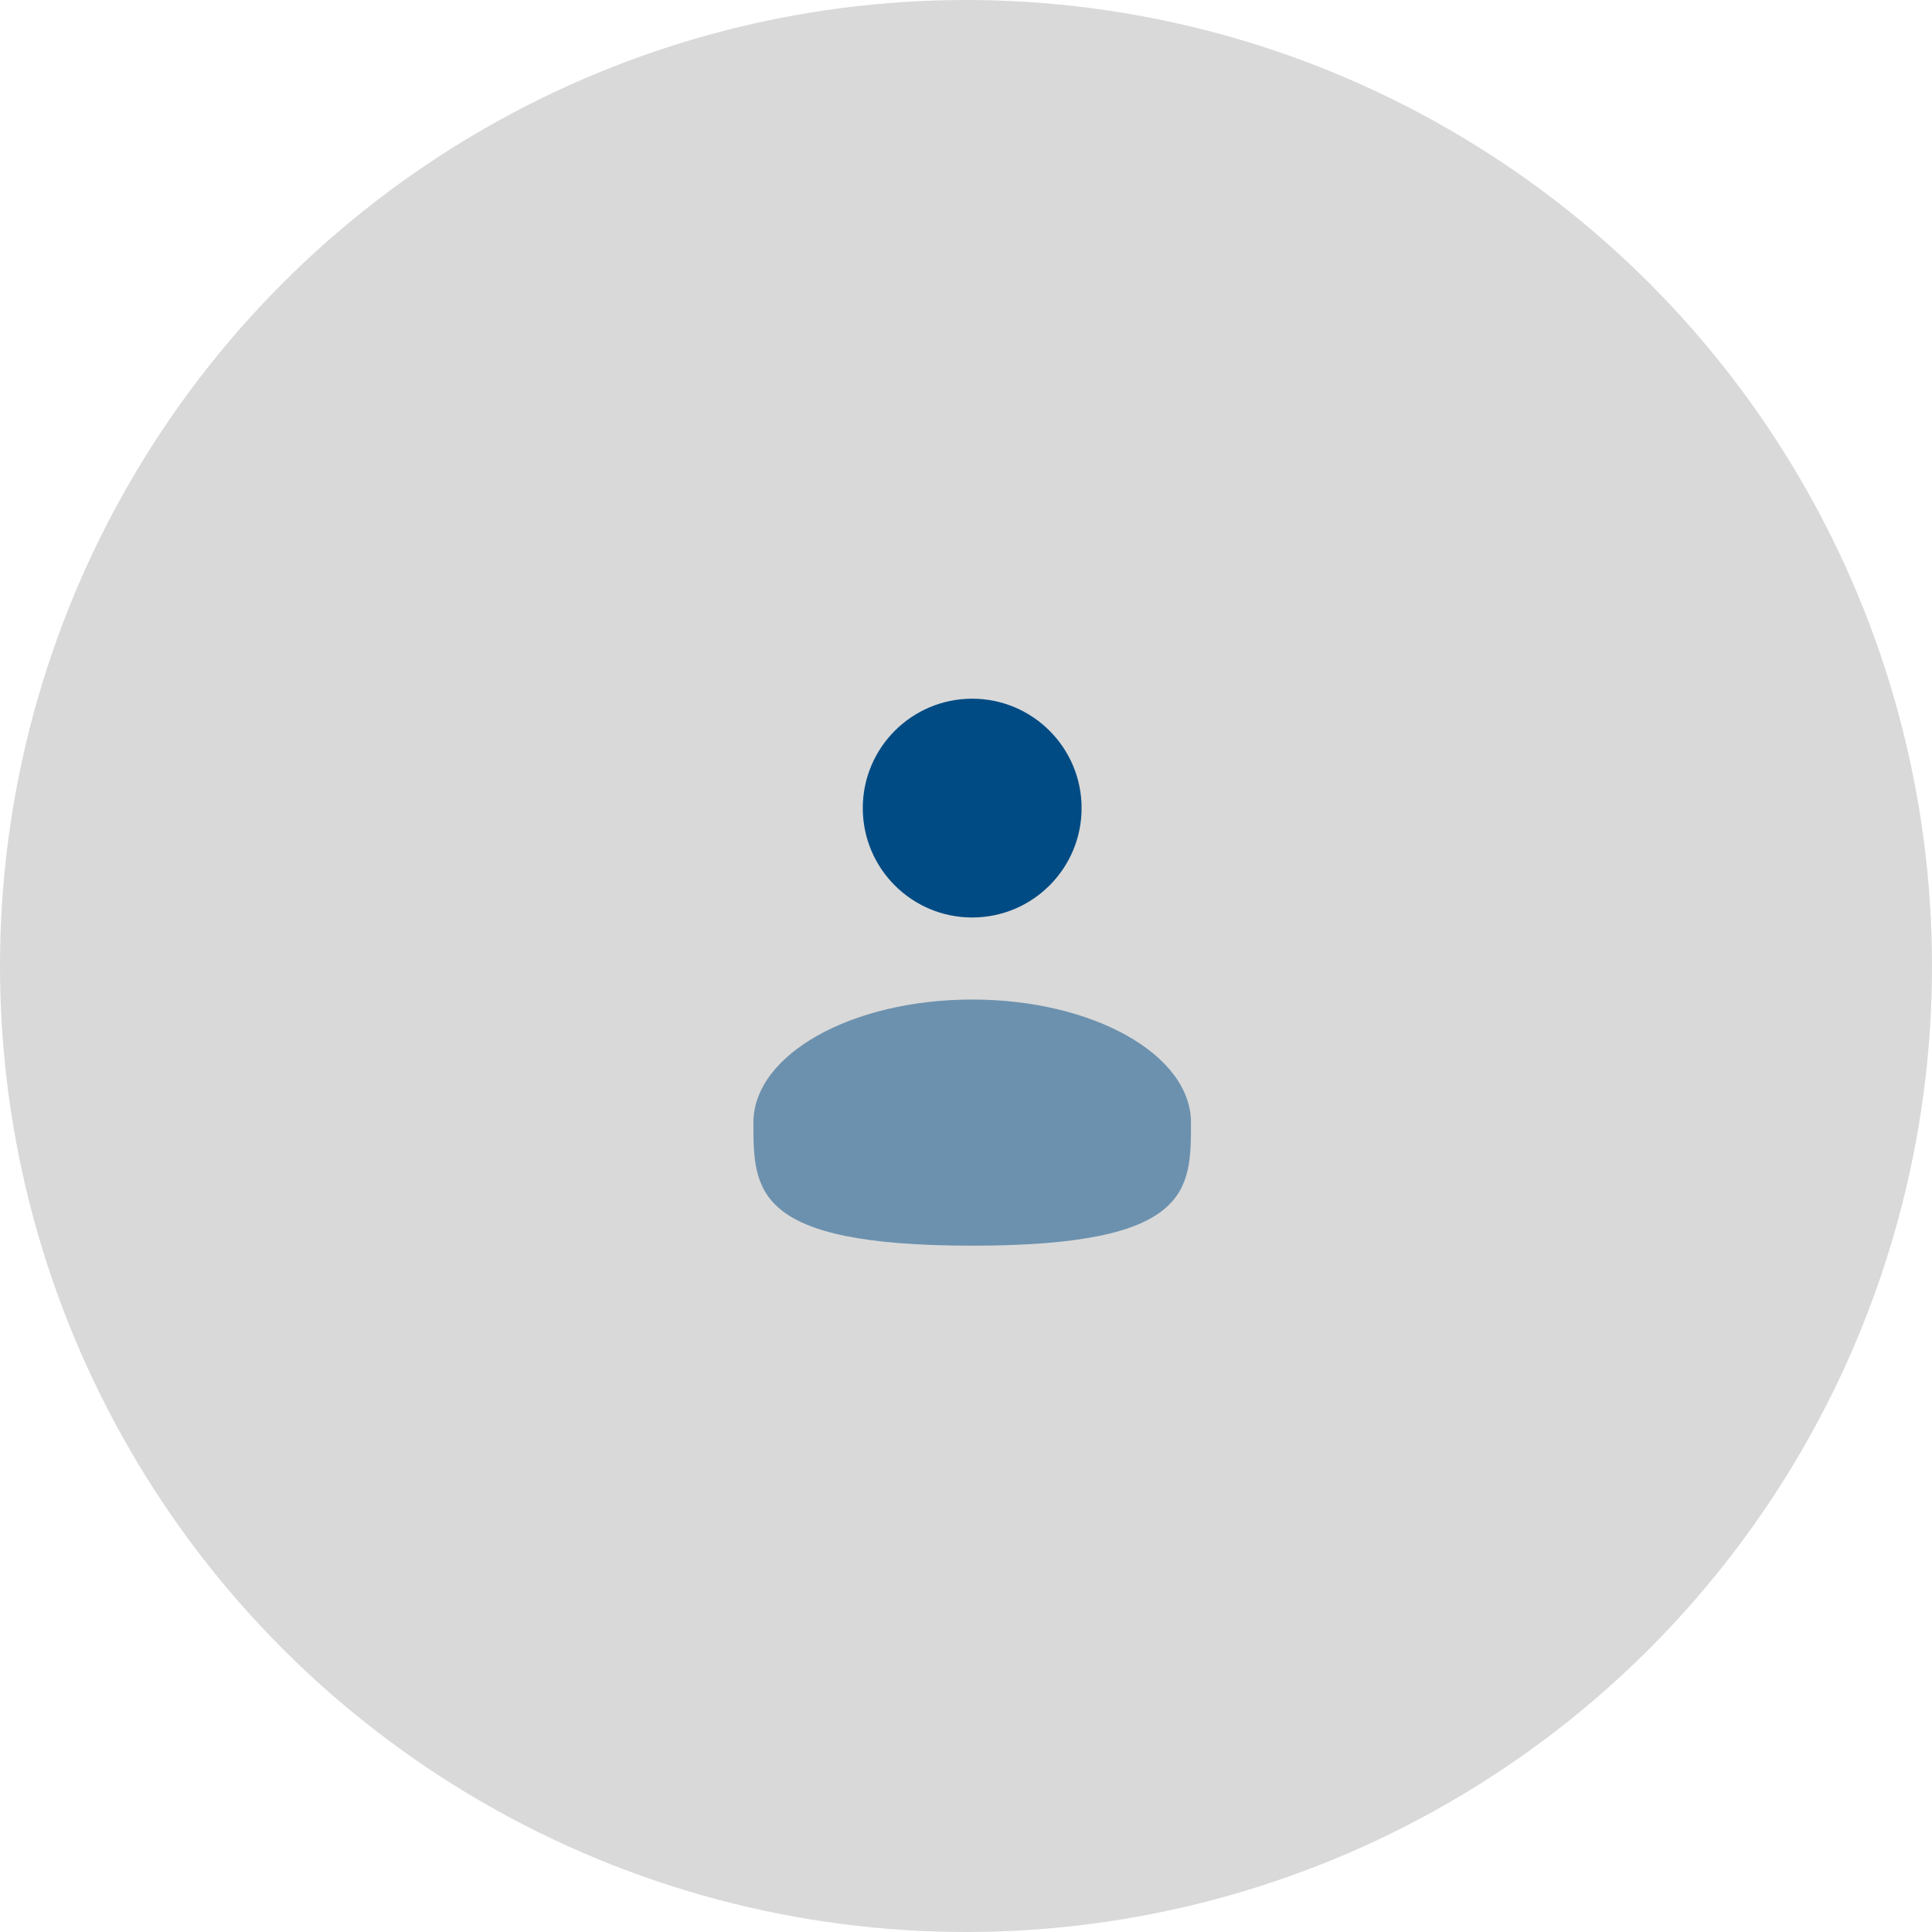 <svg width="156" height="156" viewBox="0 0 156 156" fill="none" xmlns="http://www.w3.org/2000/svg">
<circle cx="78" cy="78" r="78" fill="#D9D9D9"/>
<path d="M78.5 74.083C83.378 74.083 87.333 70.129 87.333 65.25C87.333 60.372 83.378 56.417 78.5 56.417C73.621 56.417 69.666 60.372 69.666 65.25C69.666 70.129 73.621 74.083 78.5 74.083Z" fill="#004B84"/>
<path opacity="0.5" d="M96.167 90.646C96.167 96.133 96.167 100.583 78.5 100.583C60.834 100.583 60.834 96.133 60.834 90.646C60.834 85.158 68.744 80.708 78.5 80.708C88.257 80.708 96.167 85.158 96.167 90.646Z" fill="#004B84"/>
</svg>
